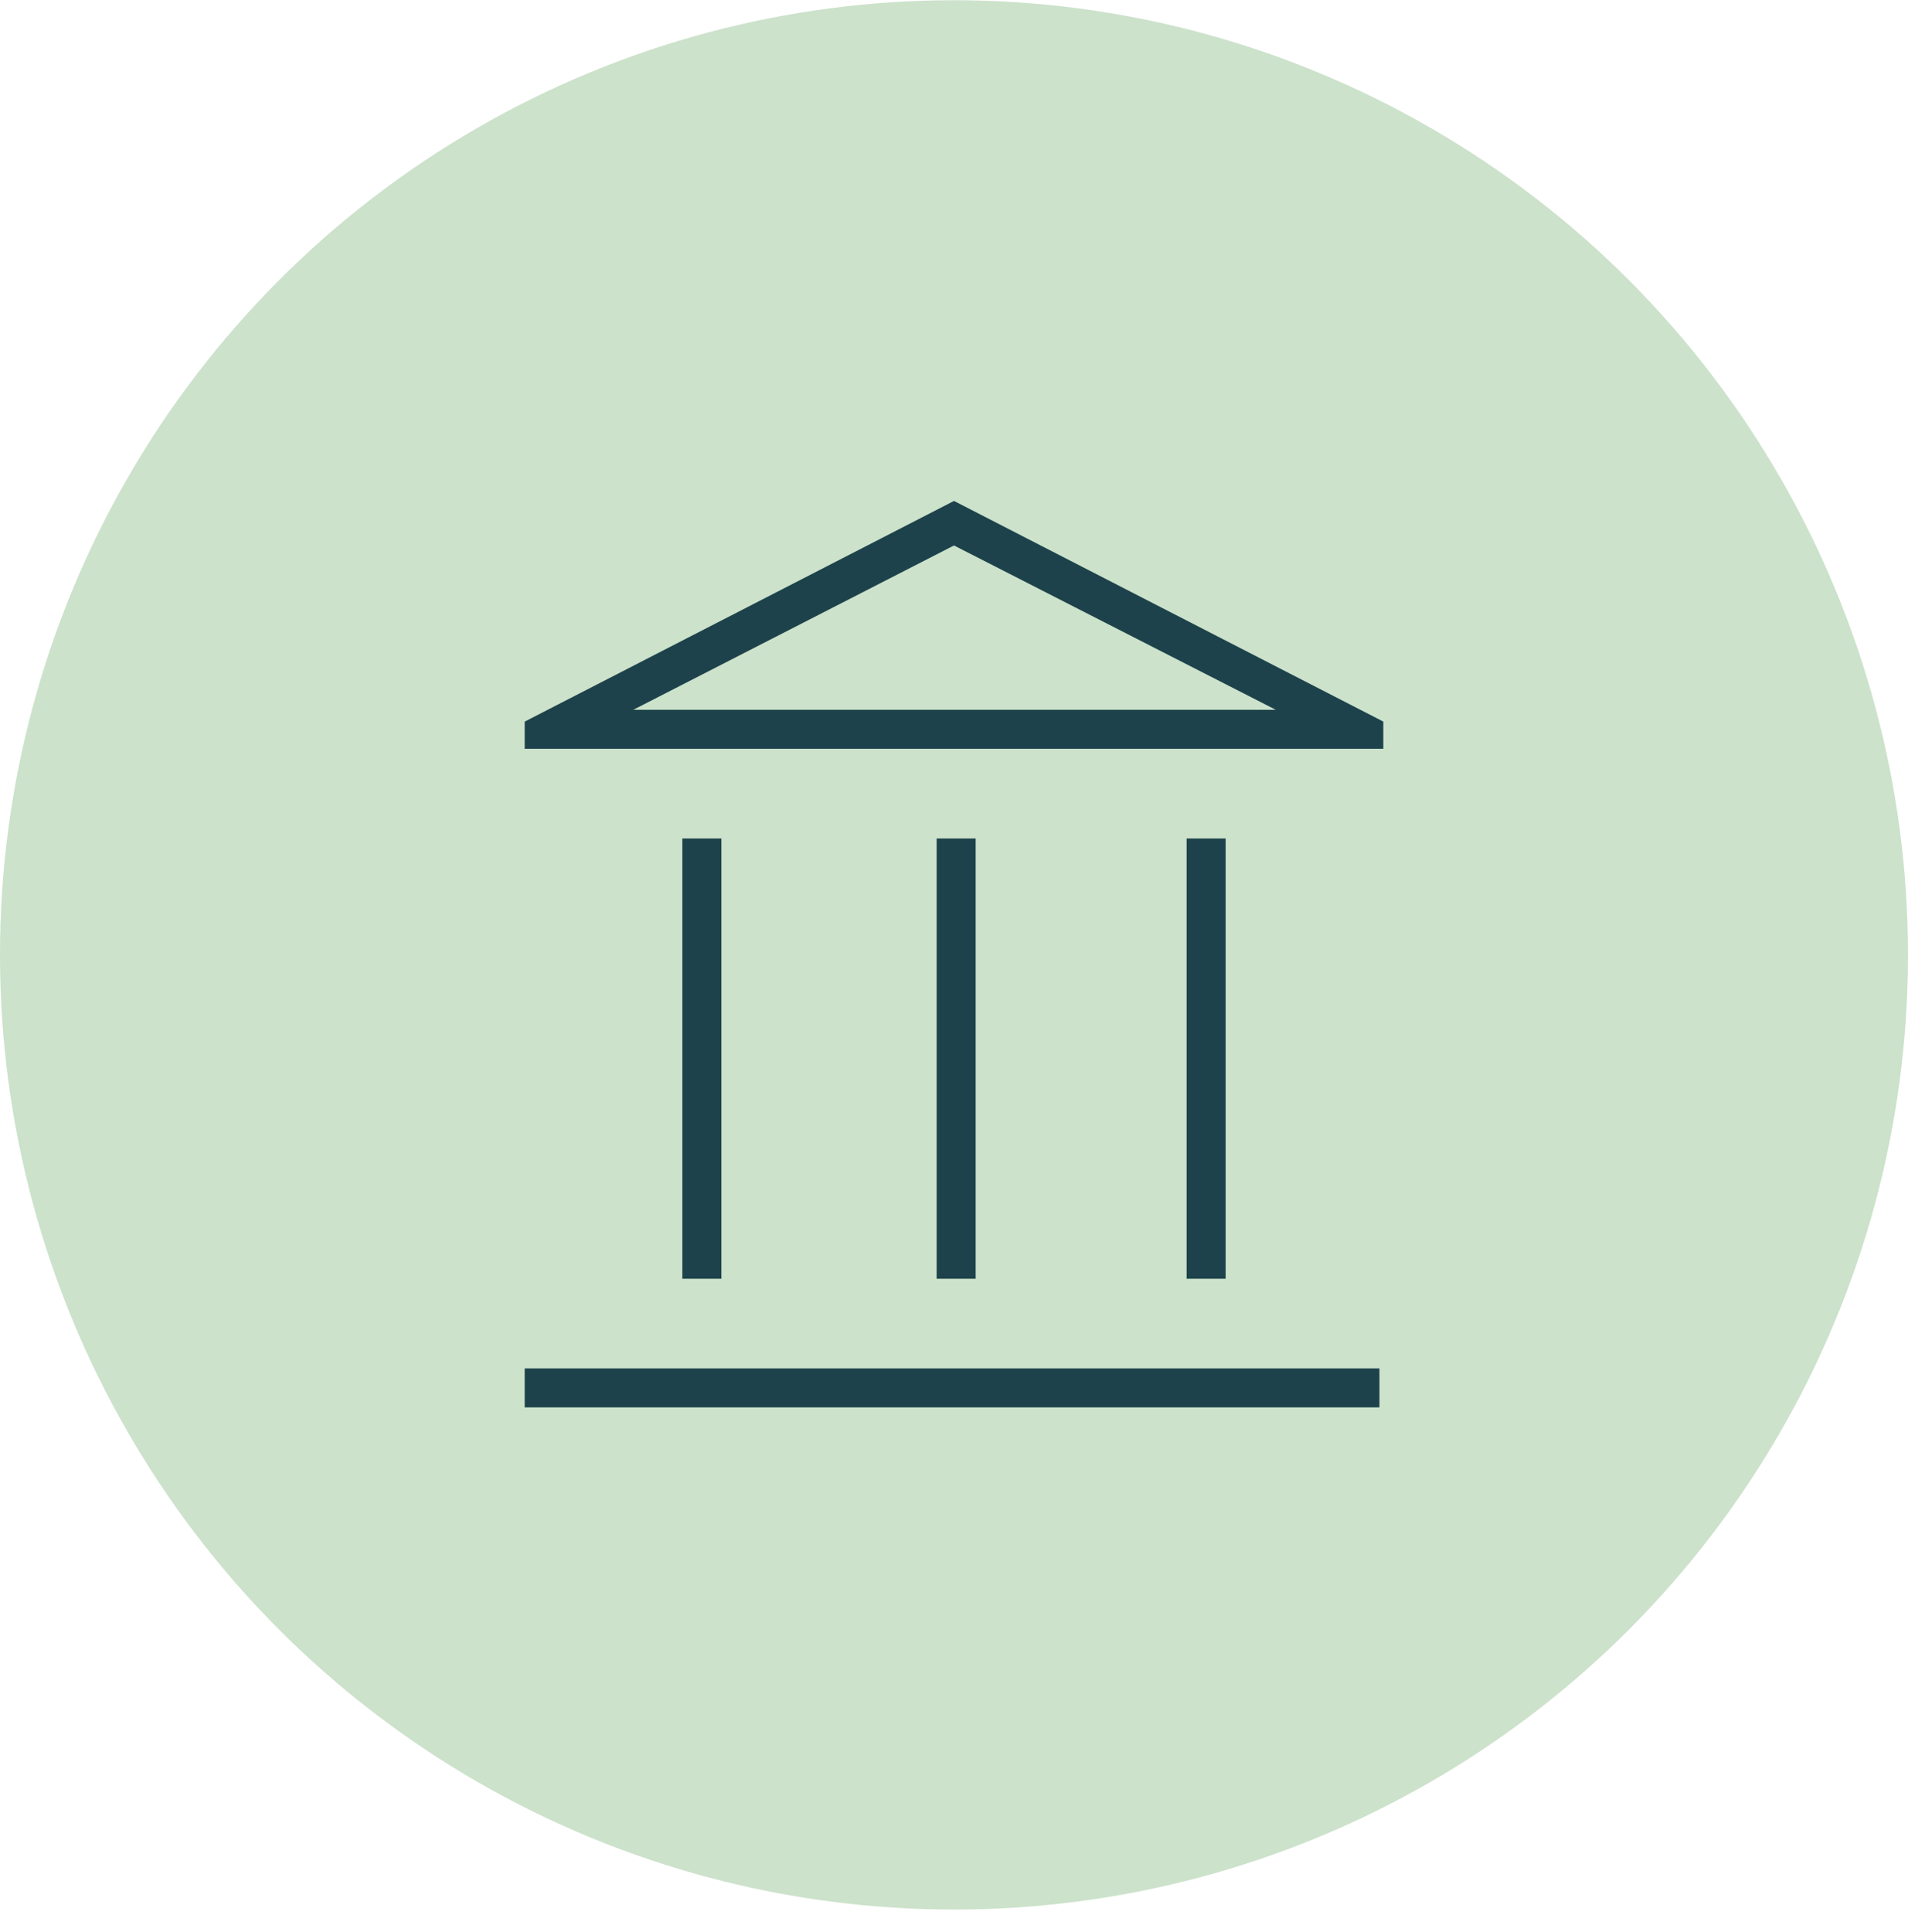<svg width="80" height="81" fill="none" xmlns="http://www.w3.org/2000/svg"><ellipse cx="40" cy="40.03" rx="40" ry="40.021" fill="#CCE2CB"/><path d="M28.61 53.606V35.15h1.637v18.456h-1.636zm10.662 0V35.15h1.636v18.456h-1.636zM22 31.391v-1.14L40 21l18 9.25v1.14H22zm4.55-1.635h26.942L40 22.867l-13.45 6.89zm23.203 23.85V35.15h1.636v18.456h-1.636zM22 59v-1.634h35.838V59H22z" fill="#1D424B"/></svg>